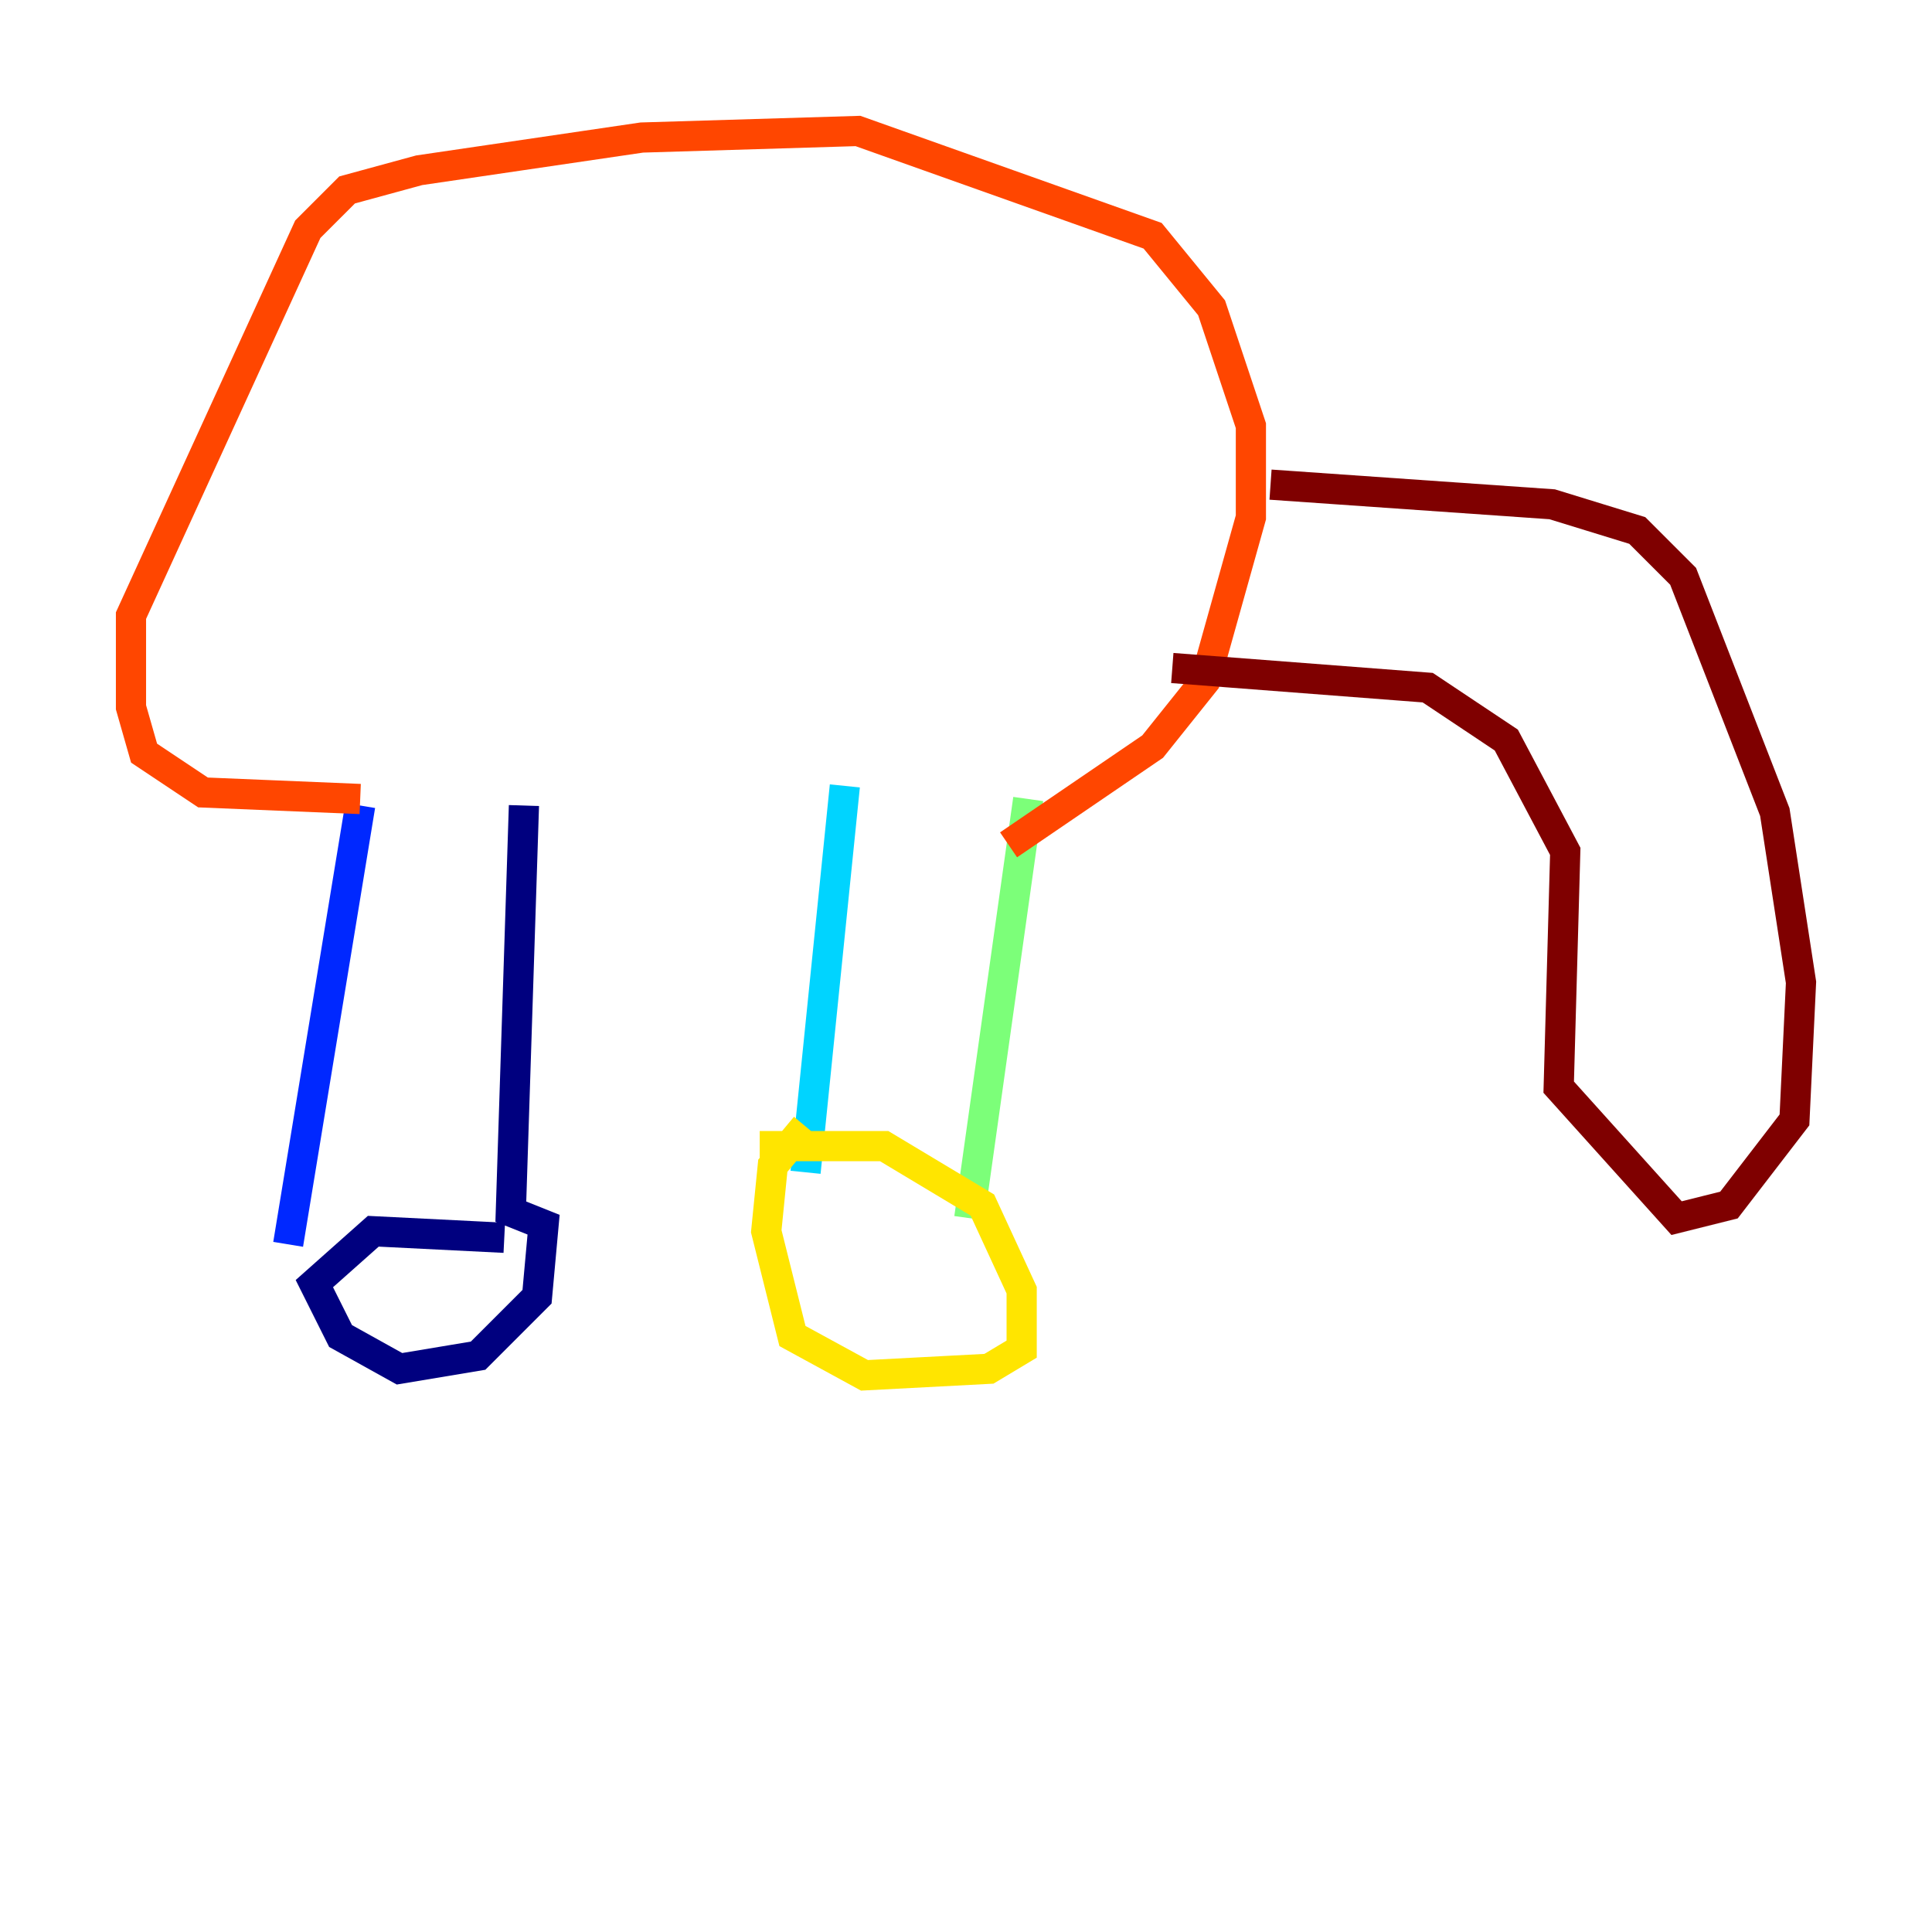 <?xml version="1.0" encoding="utf-8" ?>
<svg baseProfile="tiny" height="128" version="1.2" viewBox="0,0,128,128" width="128" xmlns="http://www.w3.org/2000/svg" xmlns:ev="http://www.w3.org/2001/xml-events" xmlns:xlink="http://www.w3.org/1999/xlink"><defs /><polyline fill="none" points="33.41,82.007 24.732,81.573 20.827,85.044 22.563,88.515 26.468,90.685 31.675,89.817 35.58,85.912 36.014,81.139 33.844,80.271 34.712,53.37" stroke="#00007f" stroke-width="2" /><polyline fill="none" points="19.091,82.441 23.864,53.37" stroke="#0028ff" stroke-width="2" /><polyline fill="none" points="55.973,52.068 53.37,77.668" stroke="#00d4ff" stroke-width="2" /><polyline fill="none" points="68.122,52.936 64.217,80.705" stroke="#7cff79" stroke-width="2" /><polyline fill="none" points="53.37,74.63 51.2,77.234 50.766,81.573 52.502,88.515 57.275,91.119 65.519,90.685 67.688,89.383 67.688,85.478 65.085,79.837 58.576,75.932 50.332,75.932" stroke="#ffe500" stroke-width="2" /><polyline fill="none" points="23.864,52.936 13.451,52.502 9.546,49.898 8.678,46.861 8.678,40.786 20.393,15.186 22.997,12.583 27.77,11.281 42.522,9.112 56.841,8.678 76.366,15.62 80.271,20.393 82.875,28.203 82.875,34.278 79.837,45.125 76.366,49.464 66.82,55.973" stroke="#ff4600" stroke-width="2" /><polyline fill="none" points="84.176,32.108 102.834,33.41 108.475,35.146 111.512,38.183 117.586,53.803 119.322,65.085 118.888,74.197 114.549,79.837 111.078,80.705 103.268,72.027 103.702,56.407 99.797,49.031 94.59,45.559 77.668,44.258" stroke="#7f0000" stroke-width="2" /></svg>